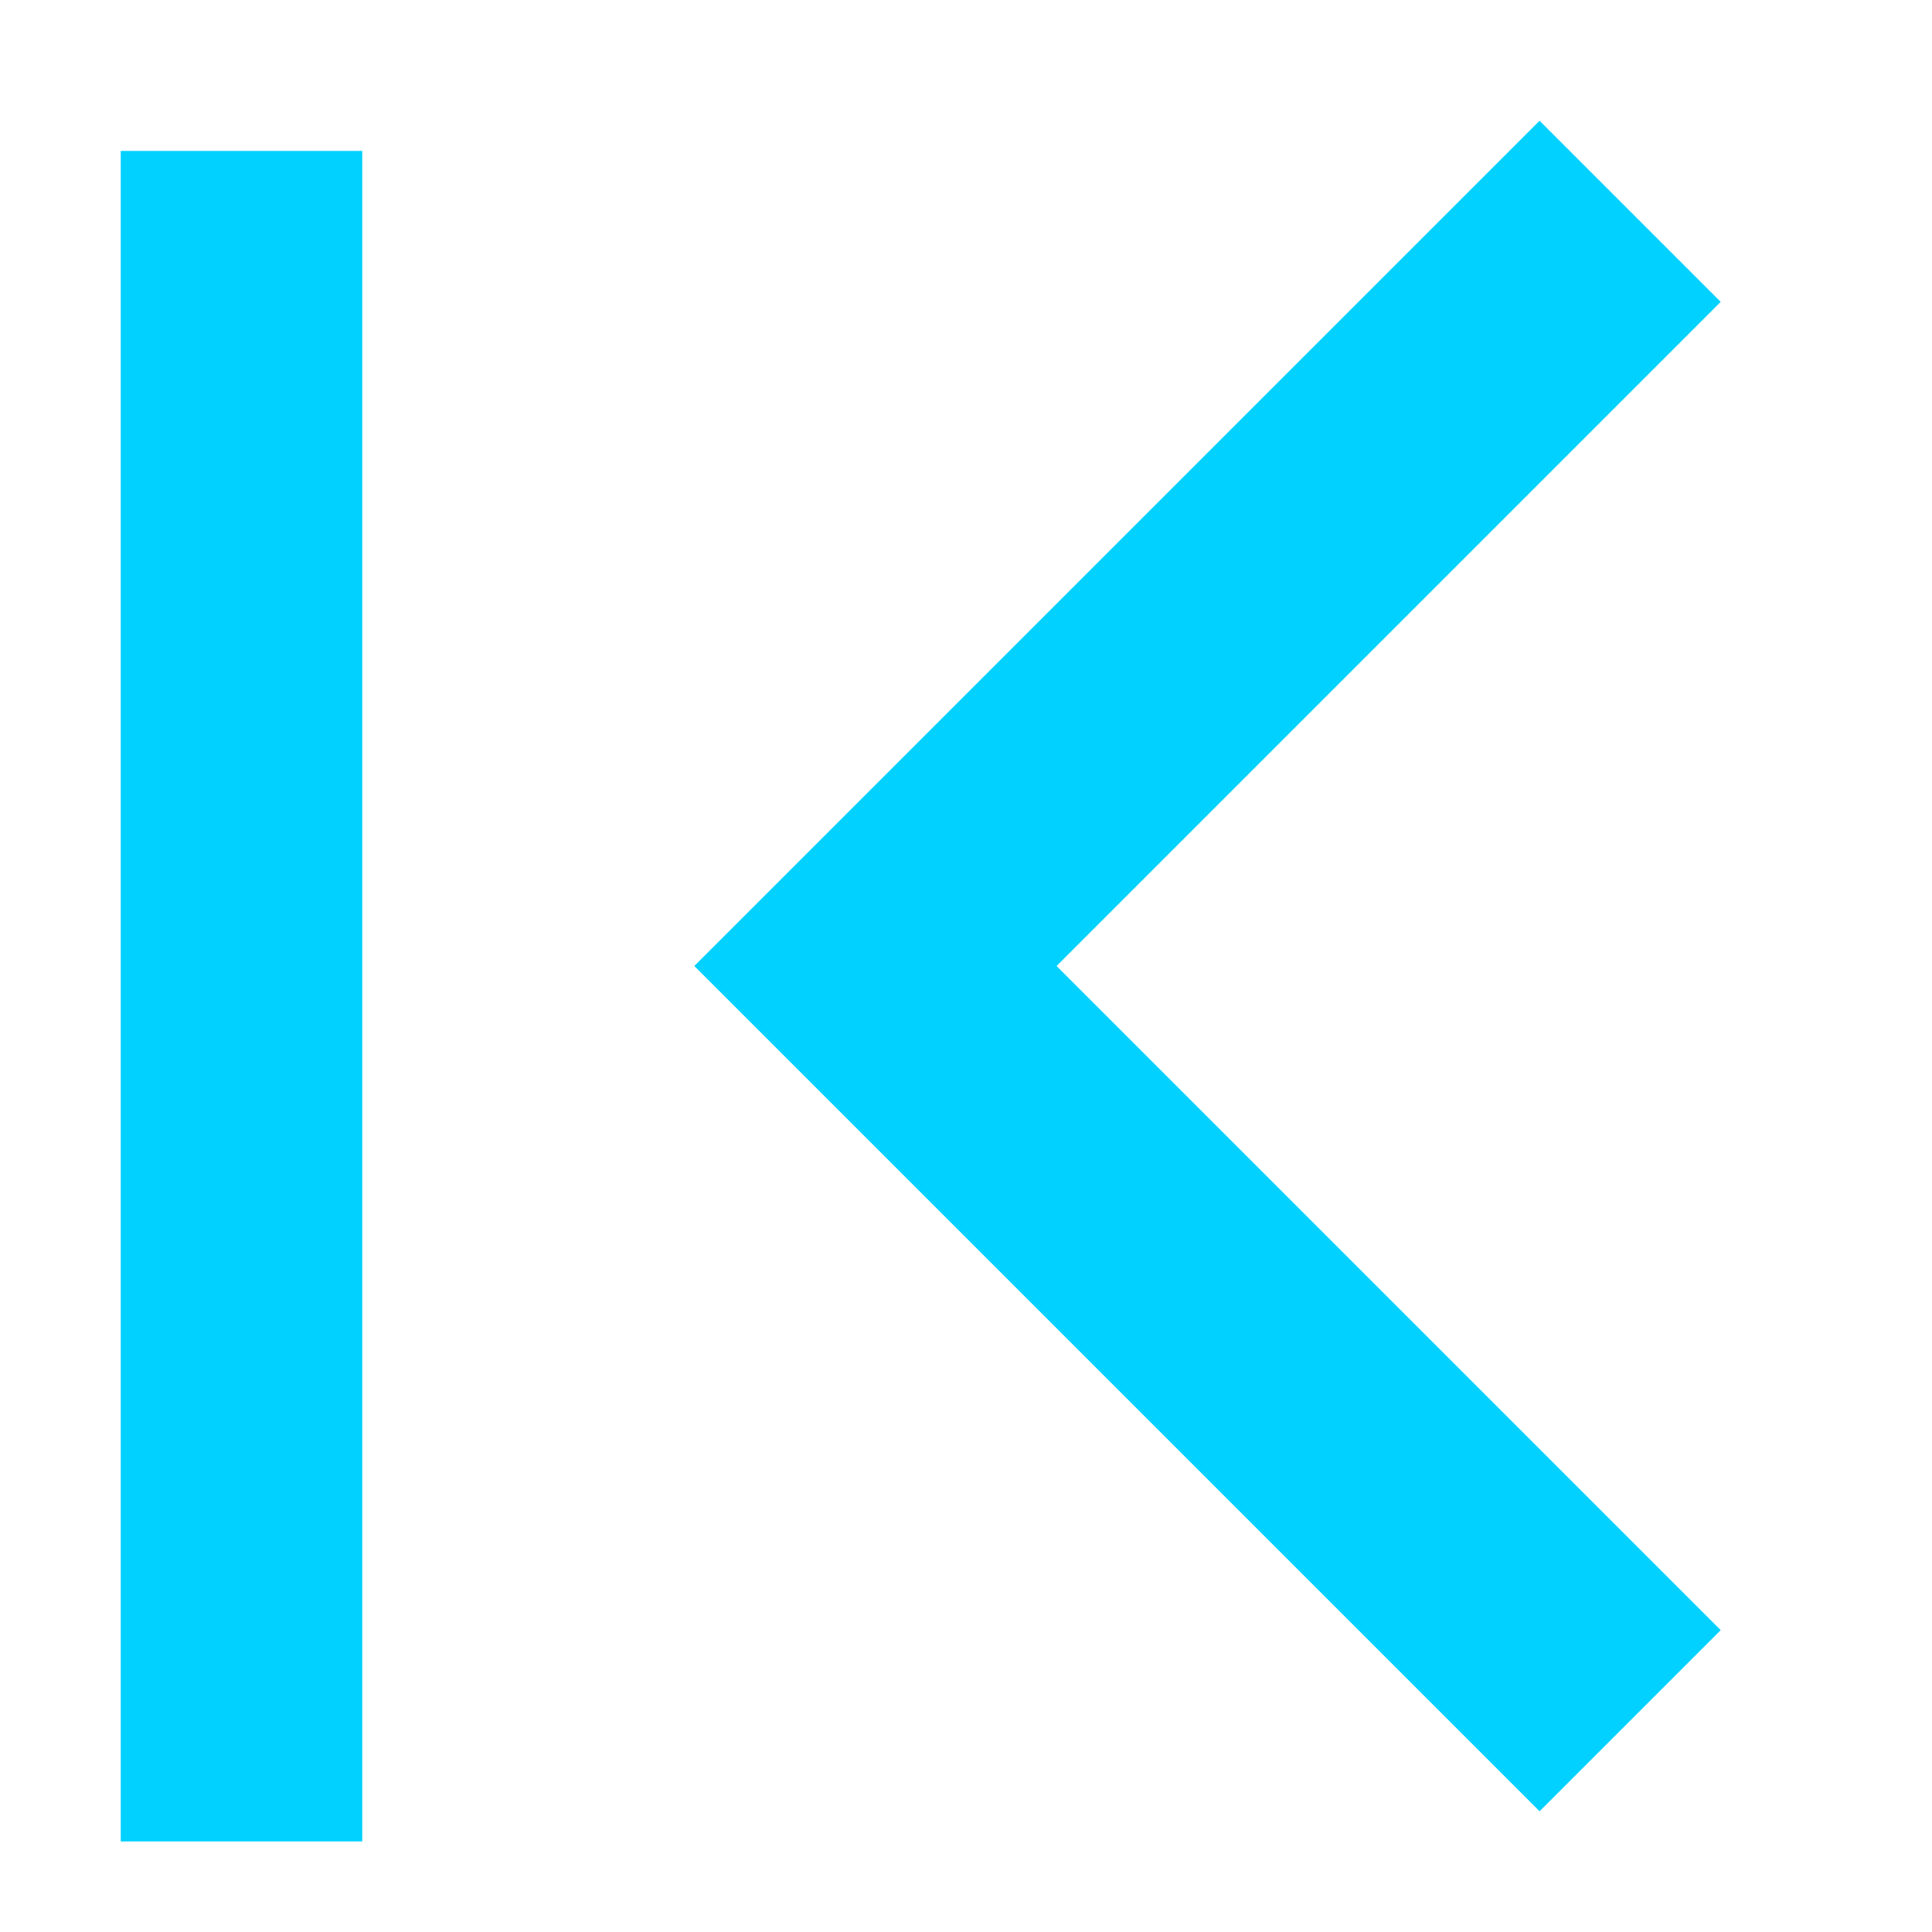<svg width="16" height="16" viewBox="0 0 16 16" fill="none" xmlns="http://www.w3.org/2000/svg">
<path d="M14.25 13.5L8.75 8L14.25 2.5L12.75 1L5.75 8L12.75 15L14.25 13.5Z" fill="#00d1ff"/>
<rect x="3" y="15.25" width="2" height="14" transform="rotate(-180 3 15.25)" fill="#00d1ff"/>
</svg>